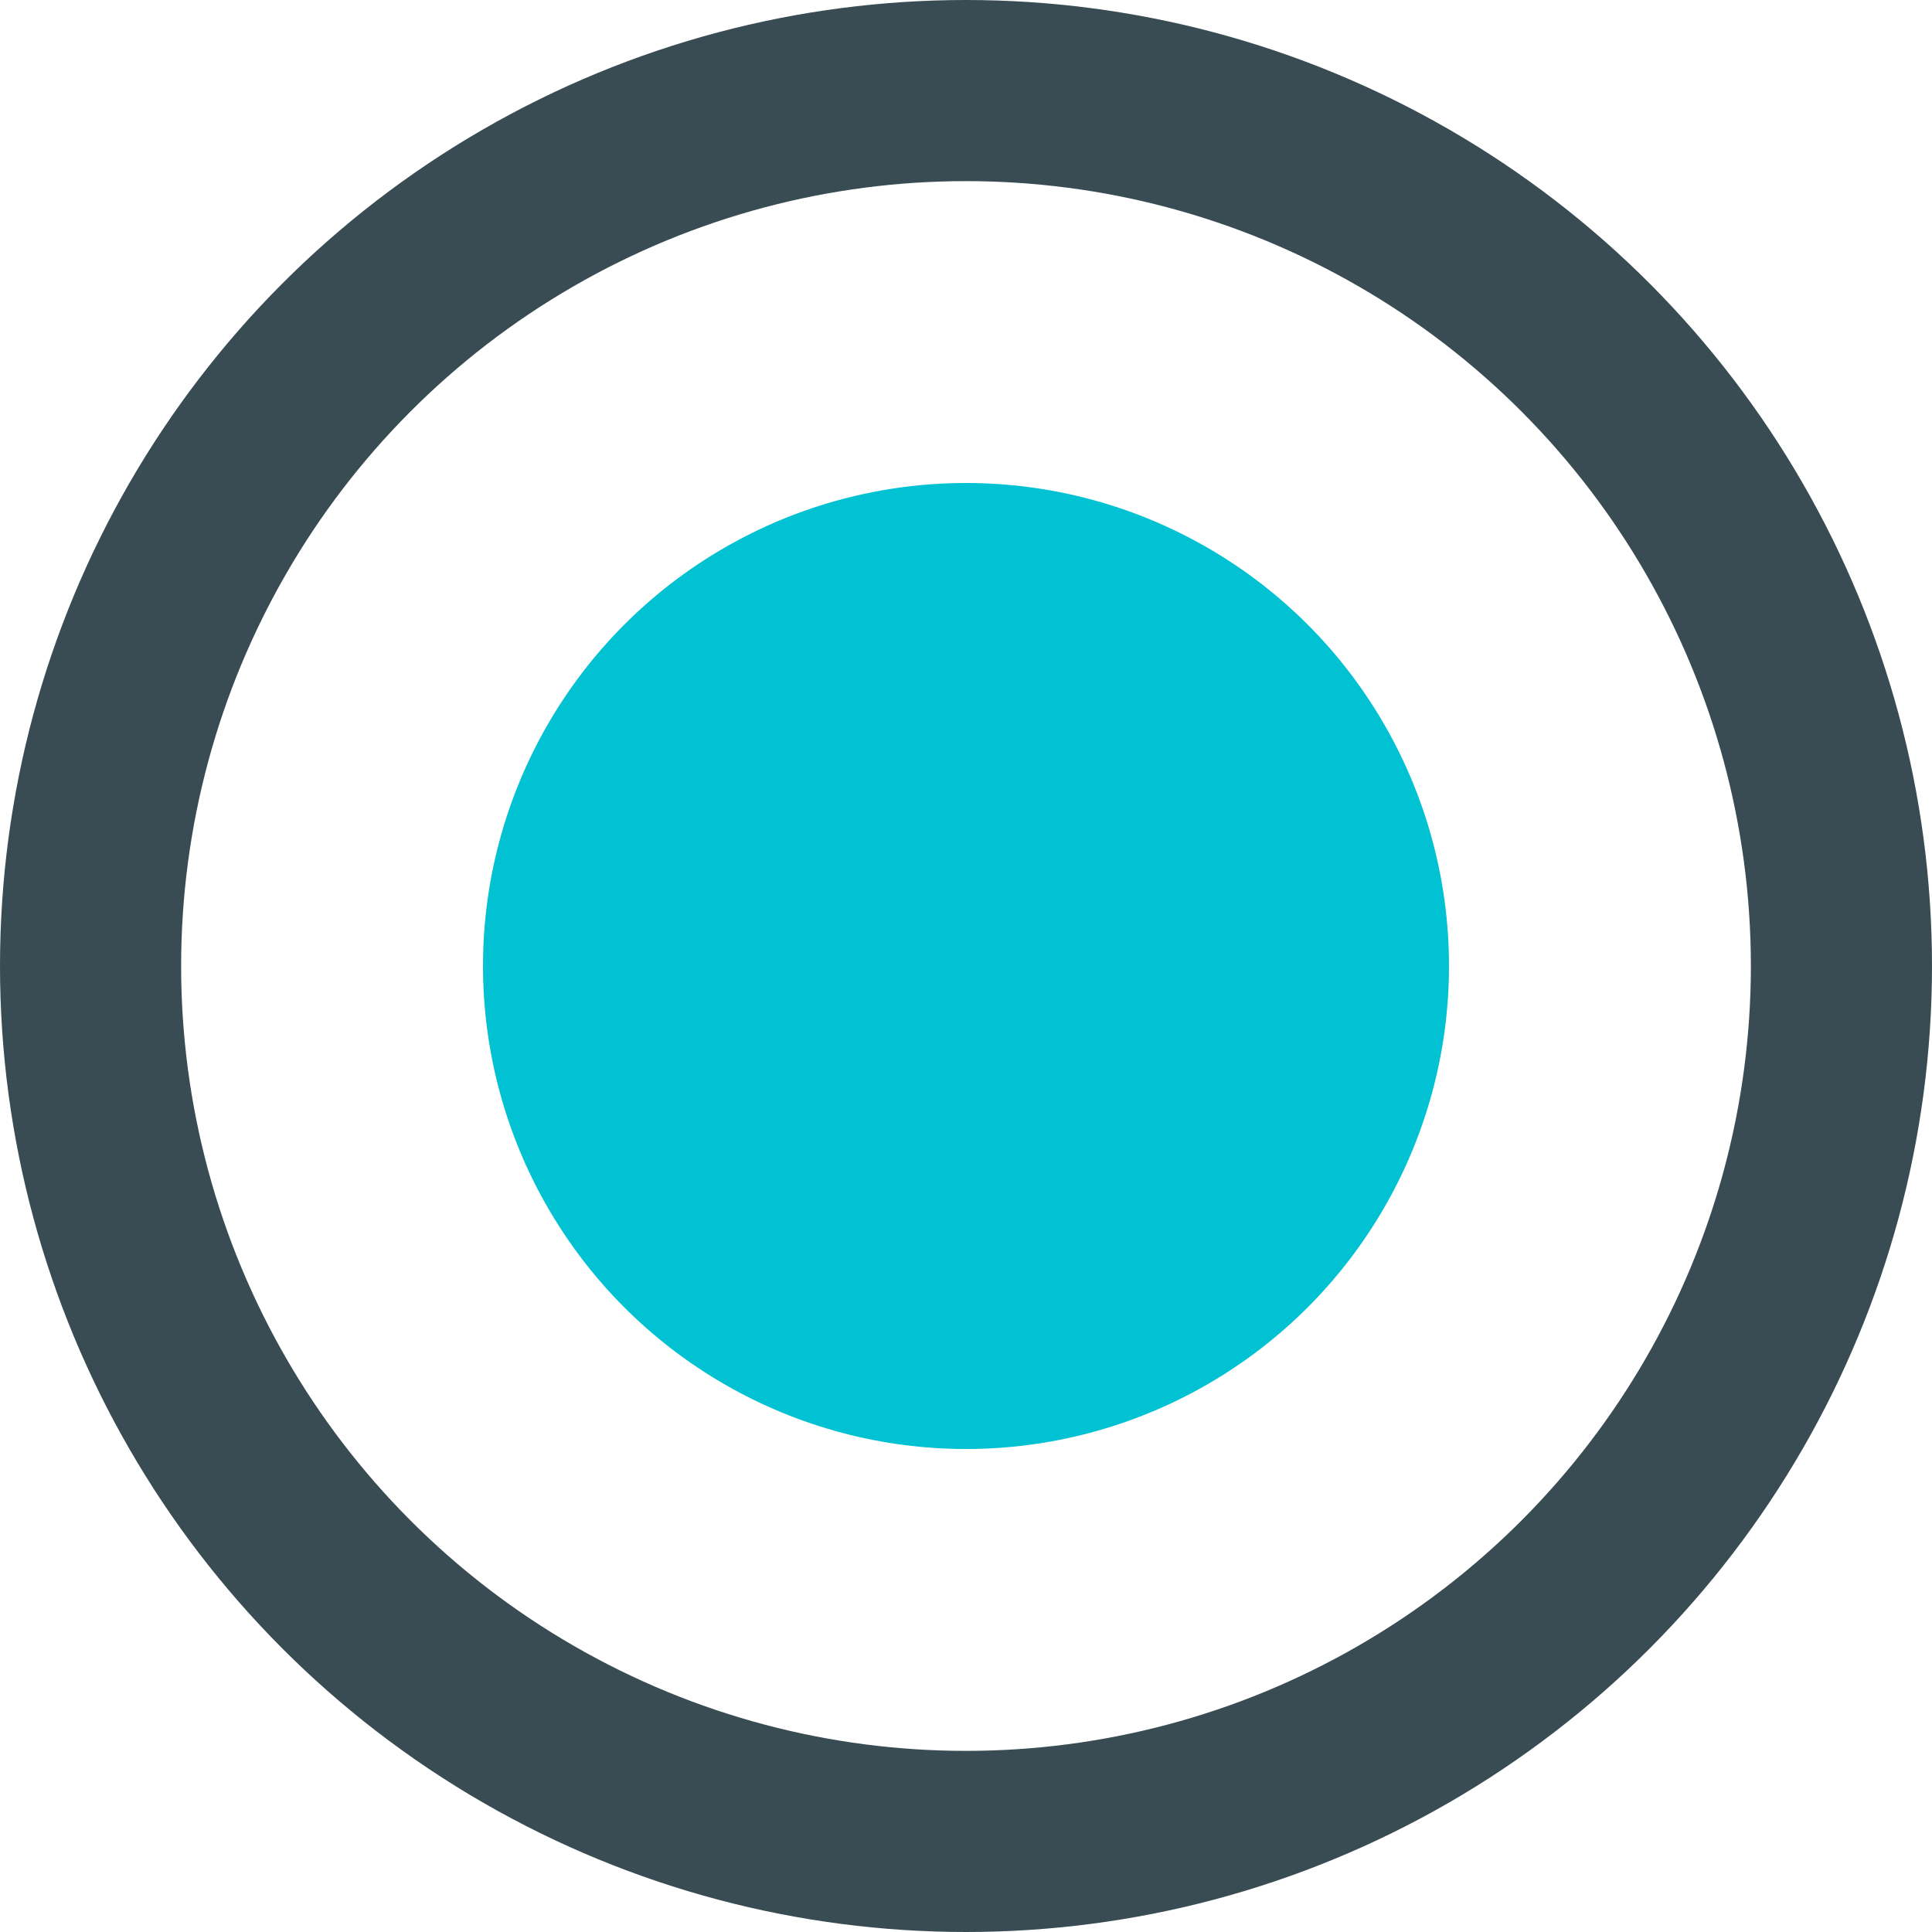 <svg xmlns="http://www.w3.org/2000/svg" width="16" height="16" viewBox="0 0 16 16">
    <g fill="none" fill-rule="evenodd">
        <g>
            <g transform="translate(-70 -455) translate(70 455)">
                <circle cx="8" cy="8" r="7.25" stroke="#394C53" stroke-width="1.5"/>
                <circle cx="8" cy="8" r="4" fill="#00C2D3"/>
            </g>
        </g>
    </g>
</svg>
